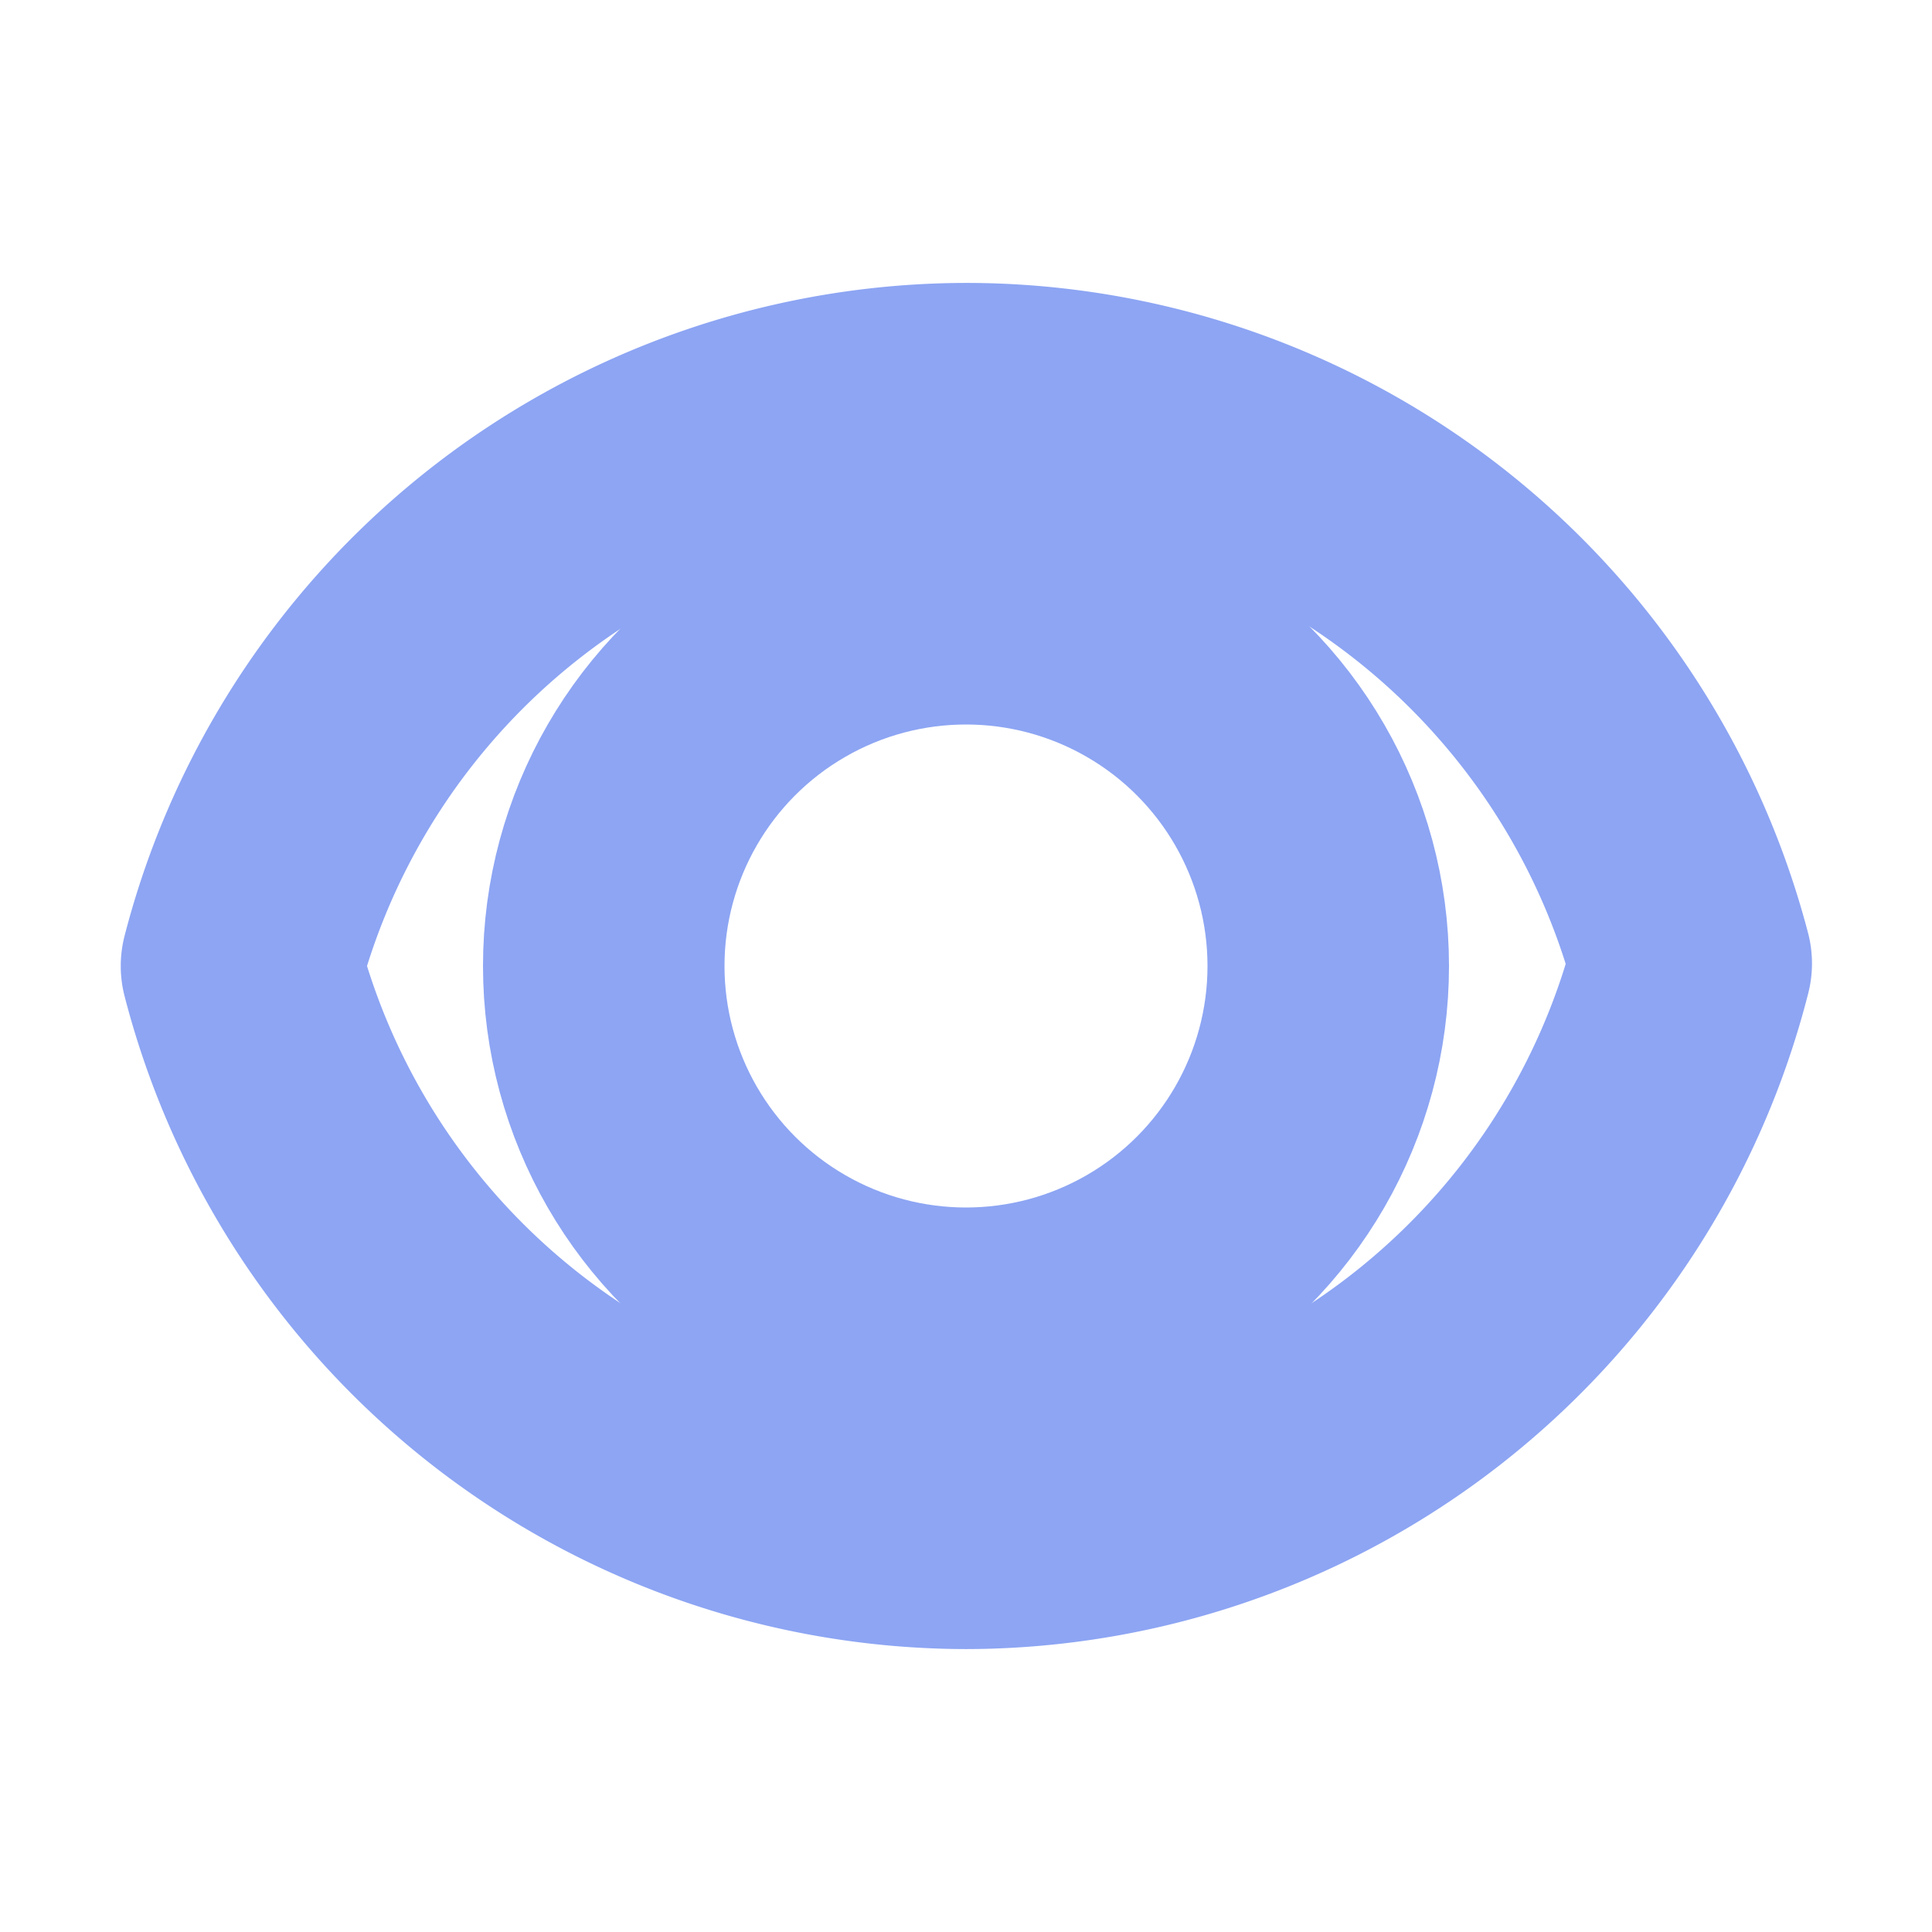 <svg xmlns="http://www.w3.org/2000/svg" width="16" height="16"><path d="M8 3.343A6.21 6.21 0 0 0 2 8a6.21 6.21 0 0 0 6 4.657 6.21 6.21 0 0 0 6.006-4.678A6.21 6.21 0 0 0 8 3.343" style="fill:none;fill-opacity:1;stroke:#8da5f3;stroke-width:2;stroke-linecap:round;stroke-linejoin:round;stroke-dasharray:none;stroke-opacity:1"/><circle cx="8" cy="8" r="3" style="fill:none;fill-opacity:1;stroke:#8da5f3;stroke-width:2;stroke-linecap:round;stroke-linejoin:round;stroke-dasharray:none;stroke-opacity:1"/></svg>